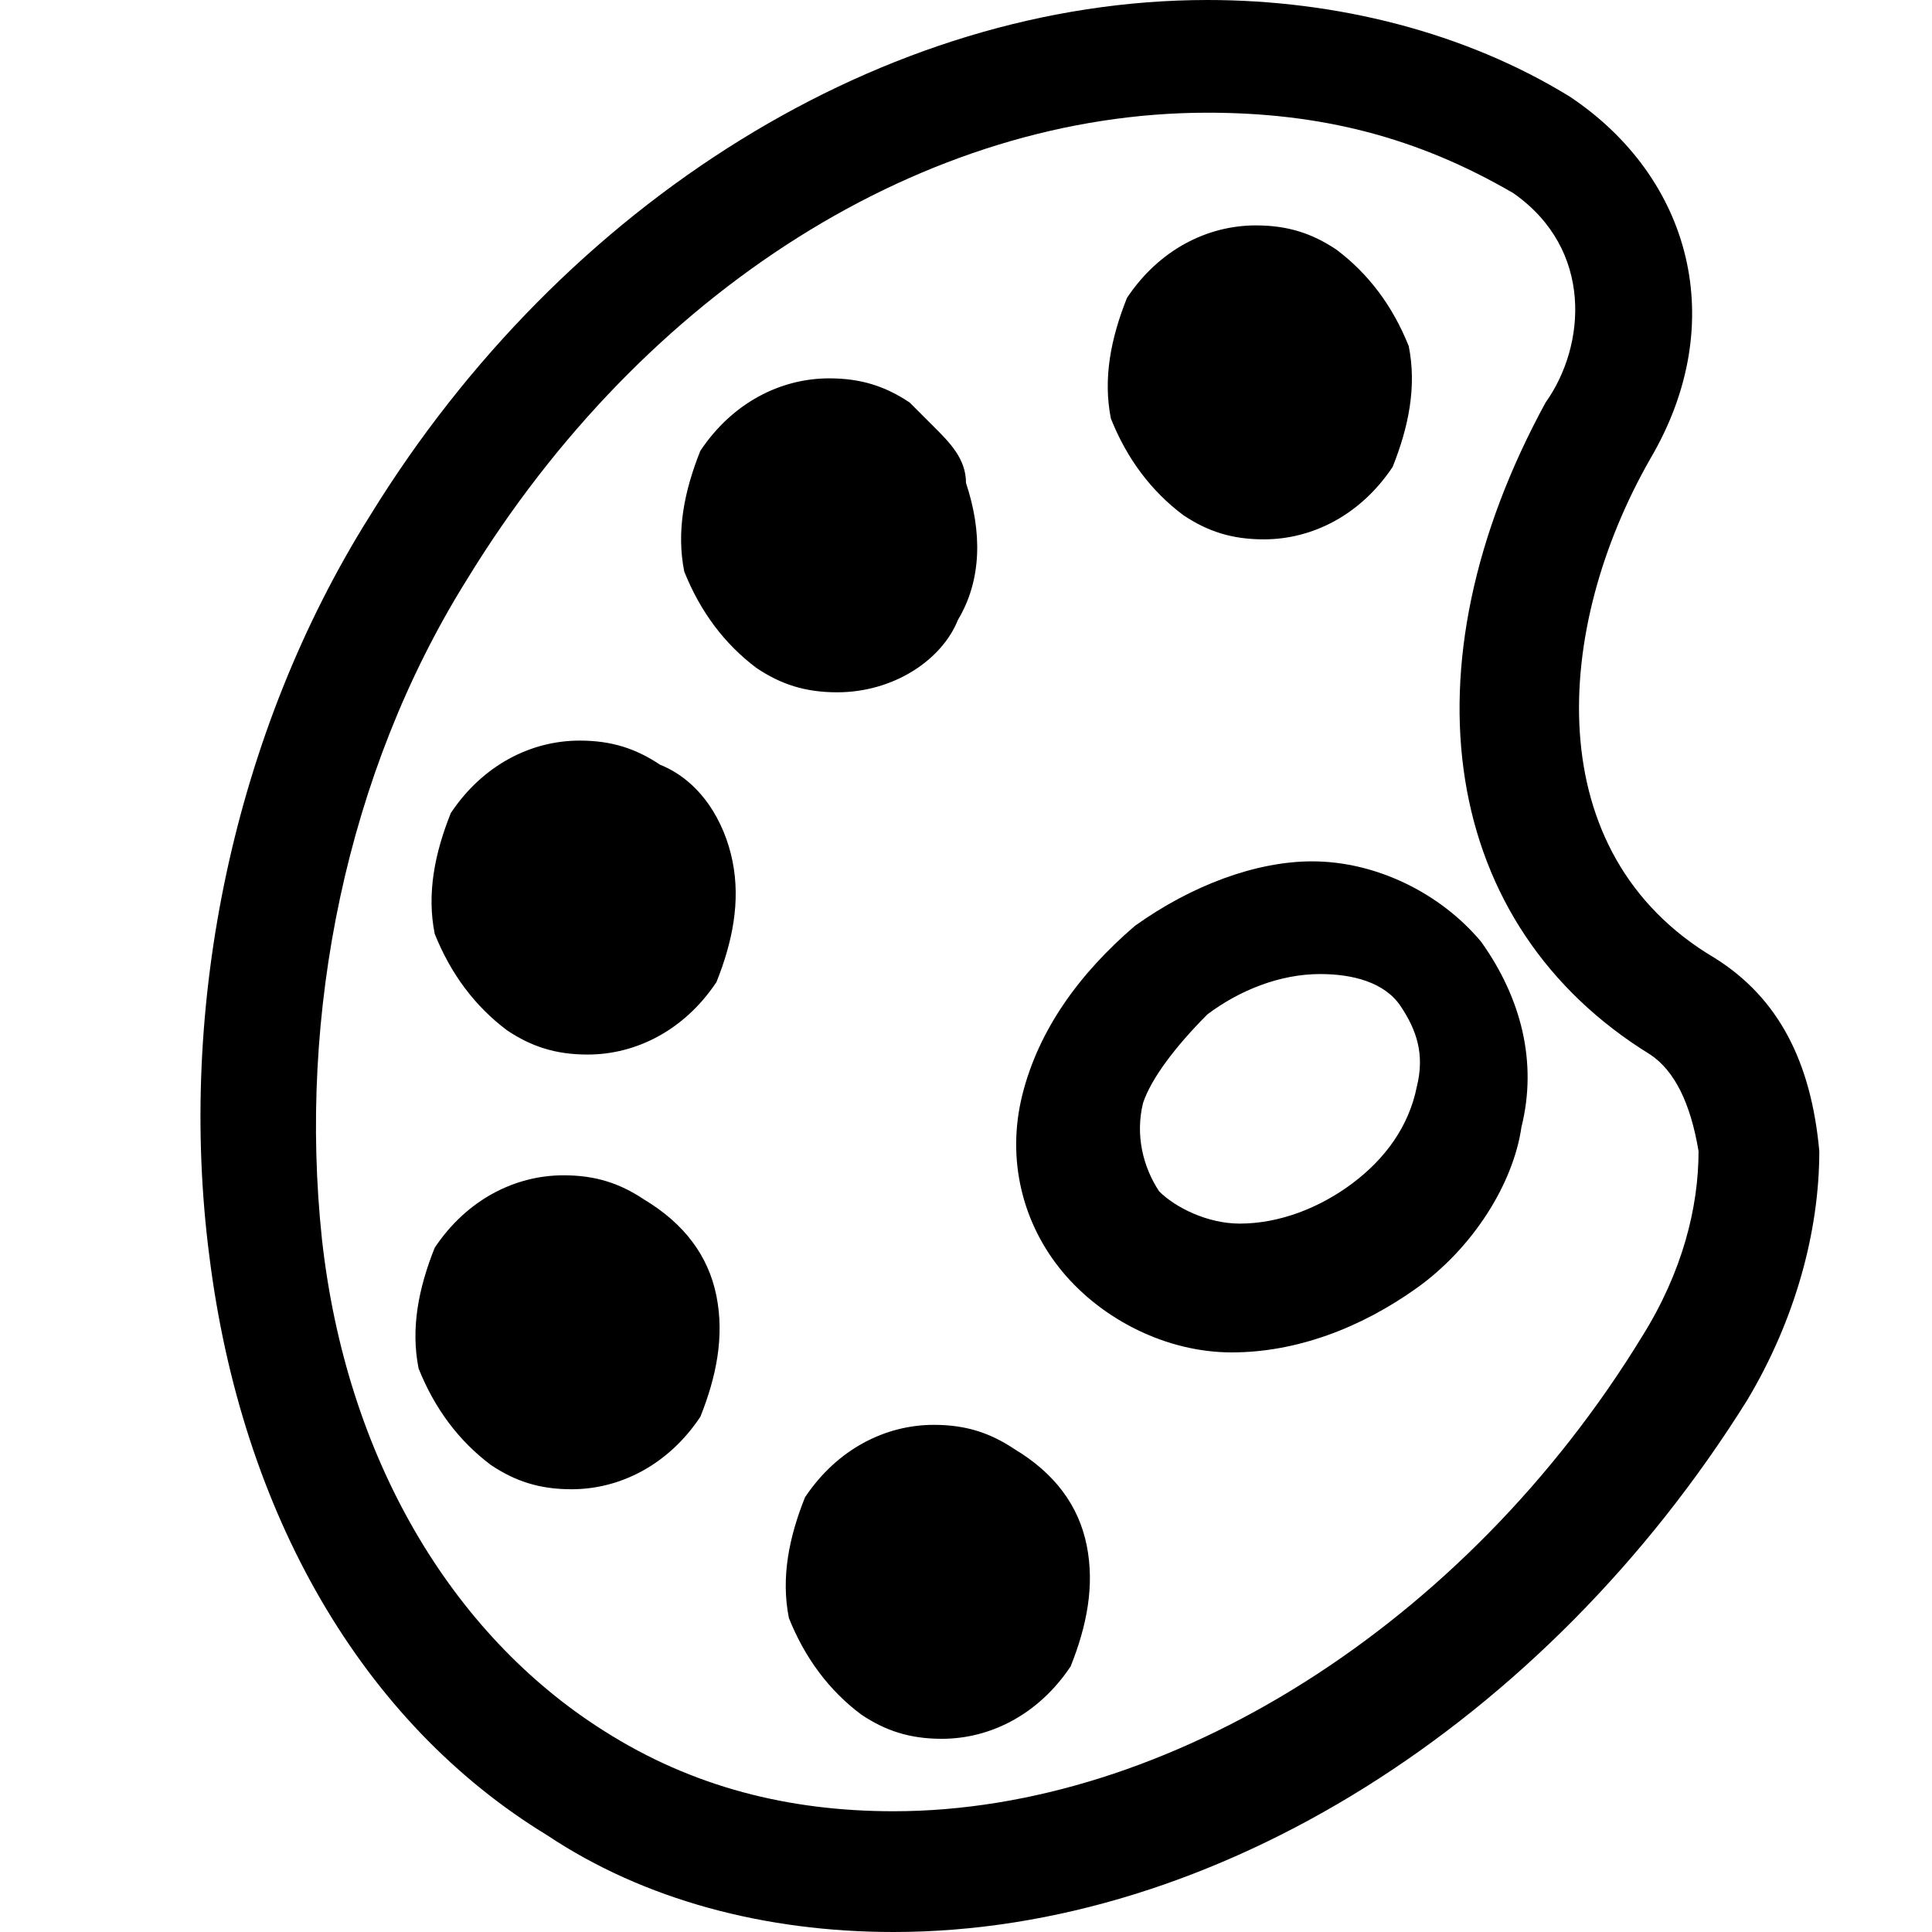 <?xml version="1.0" encoding="utf-8"?>
<!-- Generator: Adobe Illustrator 21.1.0, SVG Export Plug-In . SVG Version: 6.00 Build 0)  -->
<svg version="1.1" id="Layer_1" xmlns="http://www.w3.org/2000/svg" xmlns:xlink="http://www.w3.org/1999/xlink" x="0px" y="0px"
	 viewBox="0 0 24 24" style="enable-background:new 0 0 24 24;" xml:space="preserve">
<path d="M21.3,11.9c-2.2-1.3-2-4.1-0.8-6.2c1-1.7,0.5-3.5-1-4.5C18.2,0.4,16.6,0,15,0C11,0,7,2.5,4.6,6.4c-1.7,2.7-2.4,6.1-2,9.2
	c0.4,3.2,1.9,5.8,4.2,7.2C8,23.6,9.5,24,11.1,24c4,0,8.1-2.6,10.6-6.6c0.6-1,0.9-2.1,0.9-3.1C22.5,13.2,22.1,12.4,21.3,11.9z
	 M19.2,5c-1.8,3.3-1.3,6.5,1.3,8.1c0.3,0.2,0.5,0.6,0.6,1.2c0,0.7-0.2,1.5-0.7,2.3c-2.2,3.6-5.9,5.9-9.3,5.9c-1.3,0-2.5-0.3-3.6-1
	c-1.9-1.2-3.2-3.4-3.5-6.1c-0.3-2.8,0.3-5.8,1.8-8.2C8,3.6,11.5,1.4,15,1.4c1.4,0,2.6,0.3,3.8,1C19.8,3.1,19.7,4.3,19.2,5z
	 M14.1,11.5c-0.7,0.6-1.2,1.3-1.4,2.1c-0.2,0.8,0,1.6,0.5,2.2c0.5,0.6,1.3,1,2.1,1c0.8,0,1.6-0.3,2.3-0.8c0.7-0.5,1.2-1.3,1.3-2
	c0.2-0.8,0-1.6-0.5-2.3c-0.5-0.6-1.3-1-2.1-1C15.6,10.7,14.8,11,14.1,11.5z M15,12.6c0.4-0.3,0.9-0.5,1.4-0.5c0.4,0,0.8,0.1,1,0.4
	c0.2,0.3,0.3,0.6,0.2,1c-0.1,0.5-0.4,0.9-0.8,1.2c-0.4,0.3-0.9,0.5-1.4,0.5c-0.4,0-0.8-0.2-1-0.4c-0.2-0.3-0.3-0.7-0.2-1.1
	C14.3,13.4,14.6,13,15,12.6z M9.1,10.7c0.1,0.5,0,1-0.2,1.5c-0.4,0.6-1,0.9-1.6,0.9c-0.4,0-0.7-0.1-1-0.3c-0.4-0.3-0.7-0.7-0.9-1.2
	c-0.1-0.5,0-1,0.2-1.5c0.4-0.6,1-0.9,1.6-0.9c0.4,0,0.7,0.1,1,0.3C8.7,9.7,9,10.2,9.1,10.7z M10.4,8.6c-0.4,0-0.7-0.1-1-0.3
	C9,8,8.7,7.6,8.5,7.1c-0.1-0.5,0-1,0.2-1.5c0.4-0.6,1-0.9,1.6-0.9c0.4,0,0.7,0.1,1,0.3c0.1,0.1,0.2,0.2,0.3,0.3
	c0.2,0.2,0.4,0.4,0.4,0.7c0.2,0.6,0.2,1.2-0.1,1.7C11.7,8.2,11.1,8.6,10.4,8.6z M13.5,19.2c0.1,0.5,0,1-0.2,1.5
	c-0.4,0.6-1,0.9-1.6,0.9c-0.4,0-0.7-0.1-1-0.3c-0.4-0.3-0.7-0.7-0.9-1.2c-0.1-0.5,0-1,0.2-1.5c0.4-0.6,1-0.9,1.6-0.9
	c0.4,0,0.7,0.1,1,0.3C13.1,18.3,13.4,18.7,13.5,19.2z M8.9,16.1c0.1,0.5,0,1-0.2,1.5c-0.4,0.6-1,0.9-1.6,0.9c-0.4,0-0.7-0.1-1-0.3
	c-0.4-0.3-0.7-0.7-0.9-1.2c-0.1-0.5,0-1,0.2-1.5c0.4-0.6,1-0.9,1.6-0.9c0.4,0,0.7,0.1,1,0.3C8.5,15.2,8.8,15.6,8.9,16.1z M13.8,5.2
	c-0.1-0.5,0-1,0.2-1.5c0.4-0.6,1-0.9,1.6-0.9c0.4,0,0.7,0.1,1,0.3c0.4,0.3,0.7,0.7,0.9,1.2c0.1,0.5,0,1-0.2,1.5
	c-0.4,0.6-1,0.9-1.6,0.9c-0.4,0-0.7-0.1-1-0.3C14.3,6.1,14,5.7,13.8,5.2z"/>
</svg>
